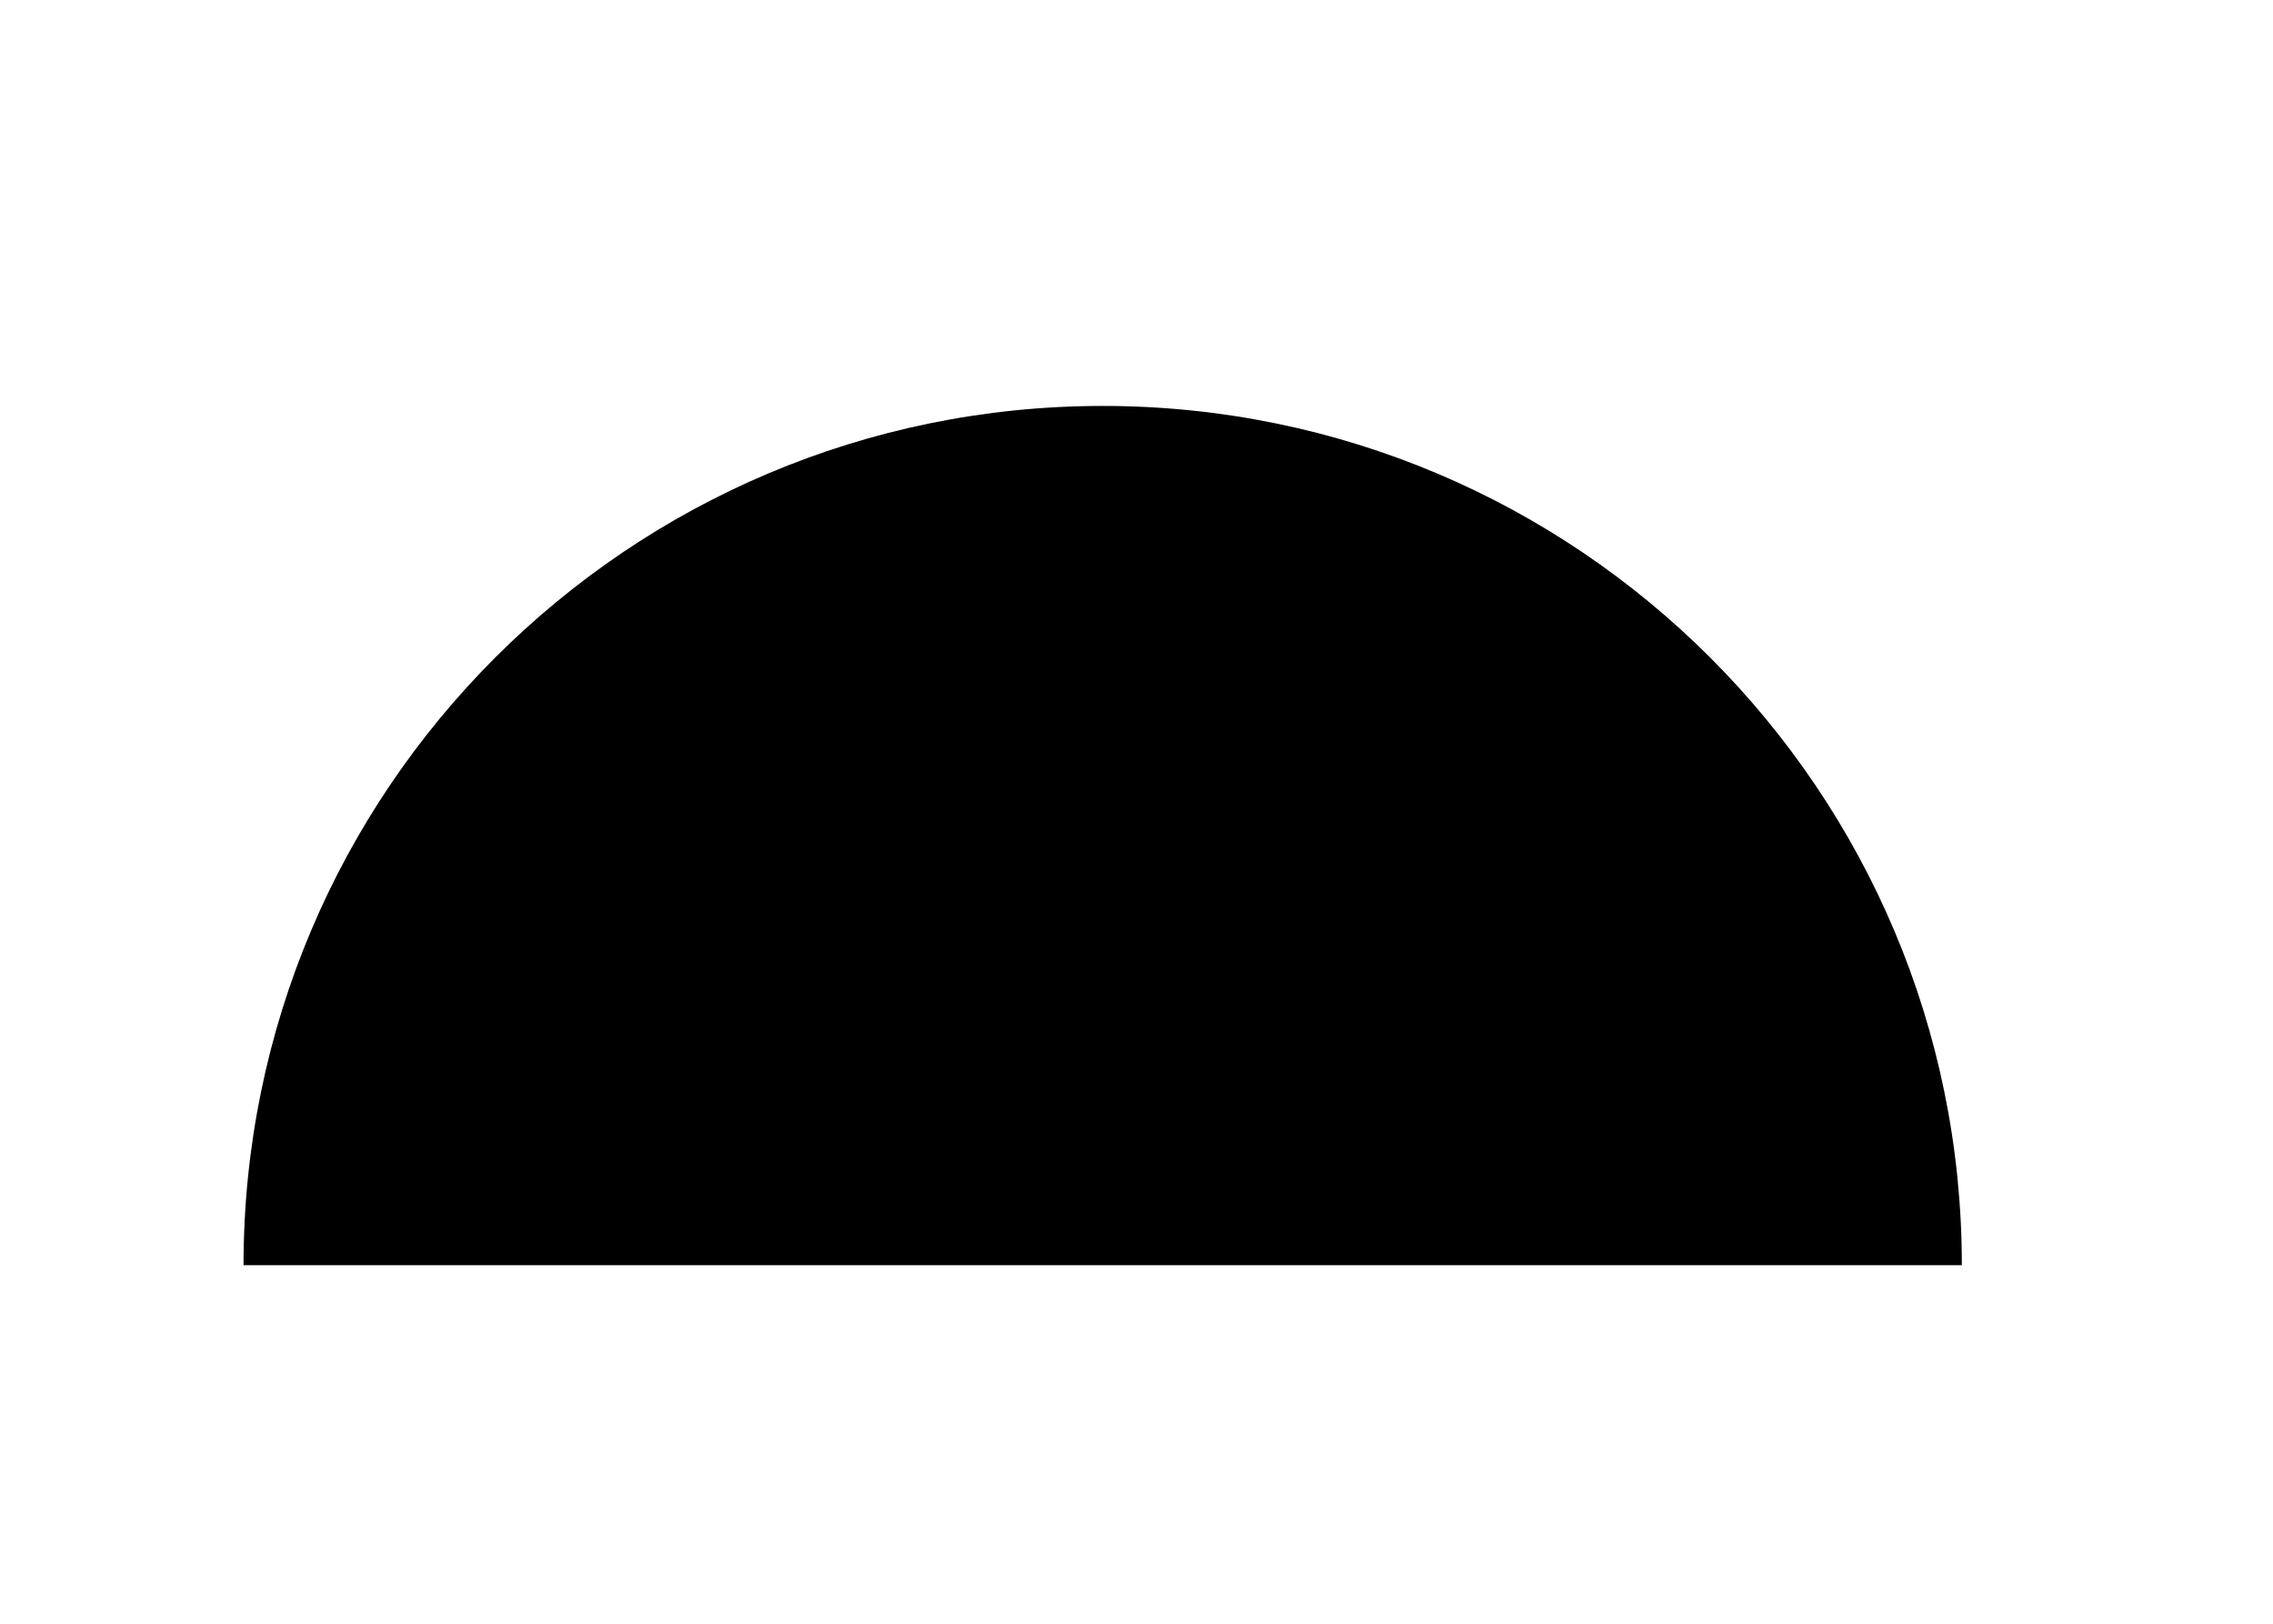 <svg width="28" height="20" viewBox="0 0 28 20" fill="none"
  xmlns="http://www.w3.org/2000/svg">
  <path d="M13.584 5C7.738 5 3 9.738 3 15.584H24.167C24.167 9.738 19.429 5 13.584 5Z" fill="black"/>
</svg>
